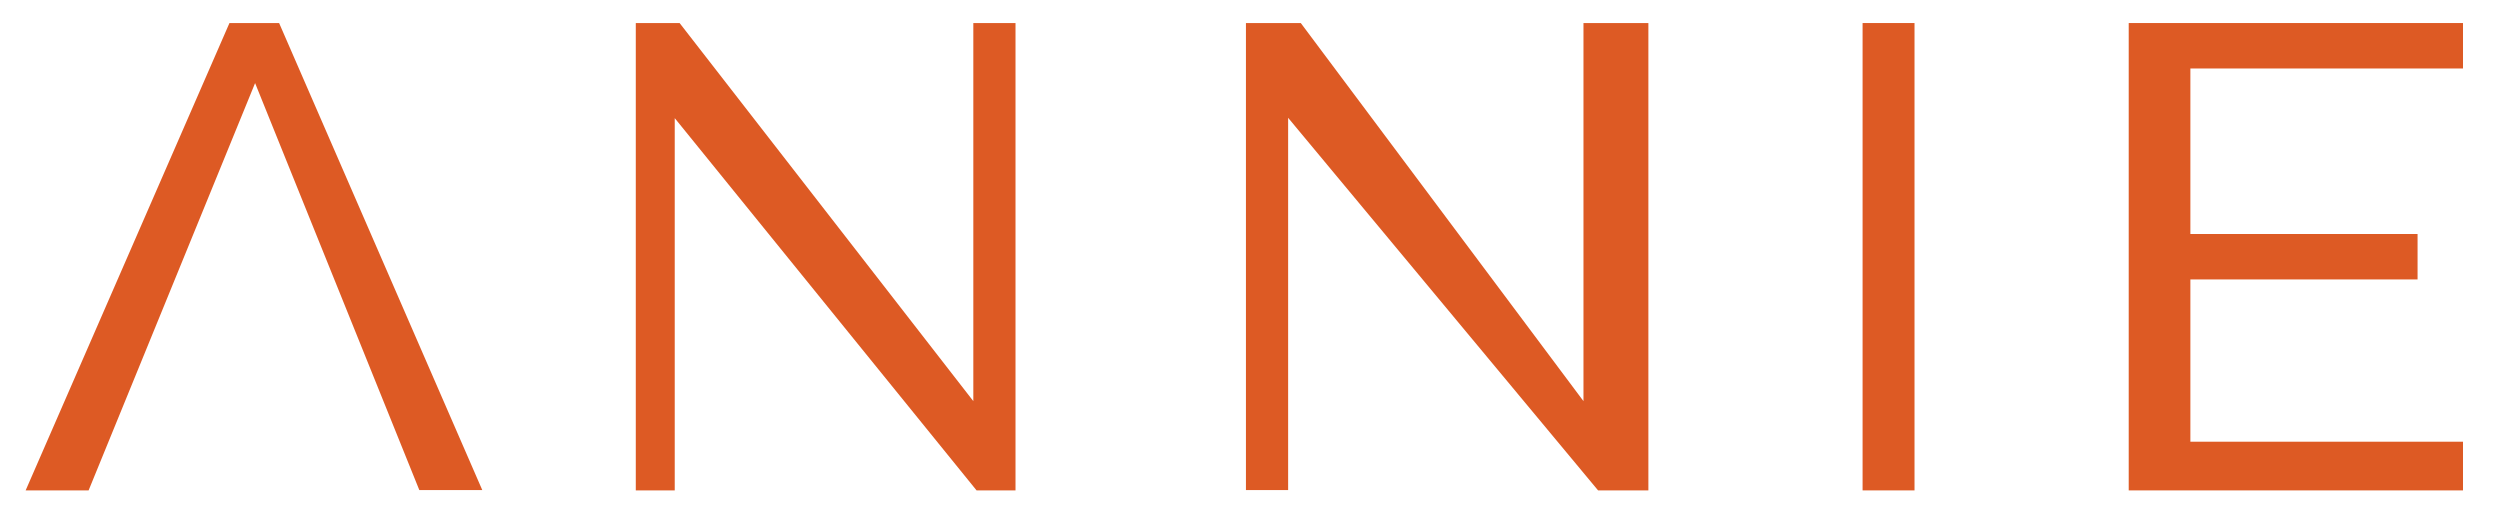 <?xml version="1.0" encoding="utf-8"?>
<!-- Generator: Adobe Illustrator 19.0.0, SVG Export Plug-In . SVG Version: 6.00 Build 0)  -->
<svg version="1.1" id="Layer_1" xmlns="http://www.w3.org/2000/svg" xmlns:xlink="http://www.w3.org/1999/xlink" x="0px" y="0px"
	 viewBox="0 0 770.3 158.1" style="enable-background:new 0 0 770.3 158.1;" xml:space="preserve">
<g id="XMLID_156_">
	<path id="XMLID_214_" style="fill:#DD5A24;" d="M27.3,151.1L78.6,25.6l50.6,125.4h19.4L86,7.1H70.7l-62.8,144H27.3z"/>
	<path id="XMLID_212_" style="fill:#DD5A24;" d="M300.9,151.1l-93-114.7v114.7h-12V7.1h13.5l90.5,116.5V7.1h13v144H300.9z"/>
	<path id="XMLID_210_" style="fill:#DD5A24;" d="M492.4,151.1L396.9,36.3v114.7h-13V7.1h16.9l87.1,116.5V7.1h20v144H492.4z"/>
	<path id="XMLID_208_" style="fill:#DD5A24;" d="M573.9,151.1V7.1h16v144H573.9z"/>
	<path id="XMLID_190_" style="fill:#DD5A24;" d="M655.9,151.1V7.1h103v14h-84v51h70v14h-70v50h84v15H655.9z"/>
</g>
</svg>
